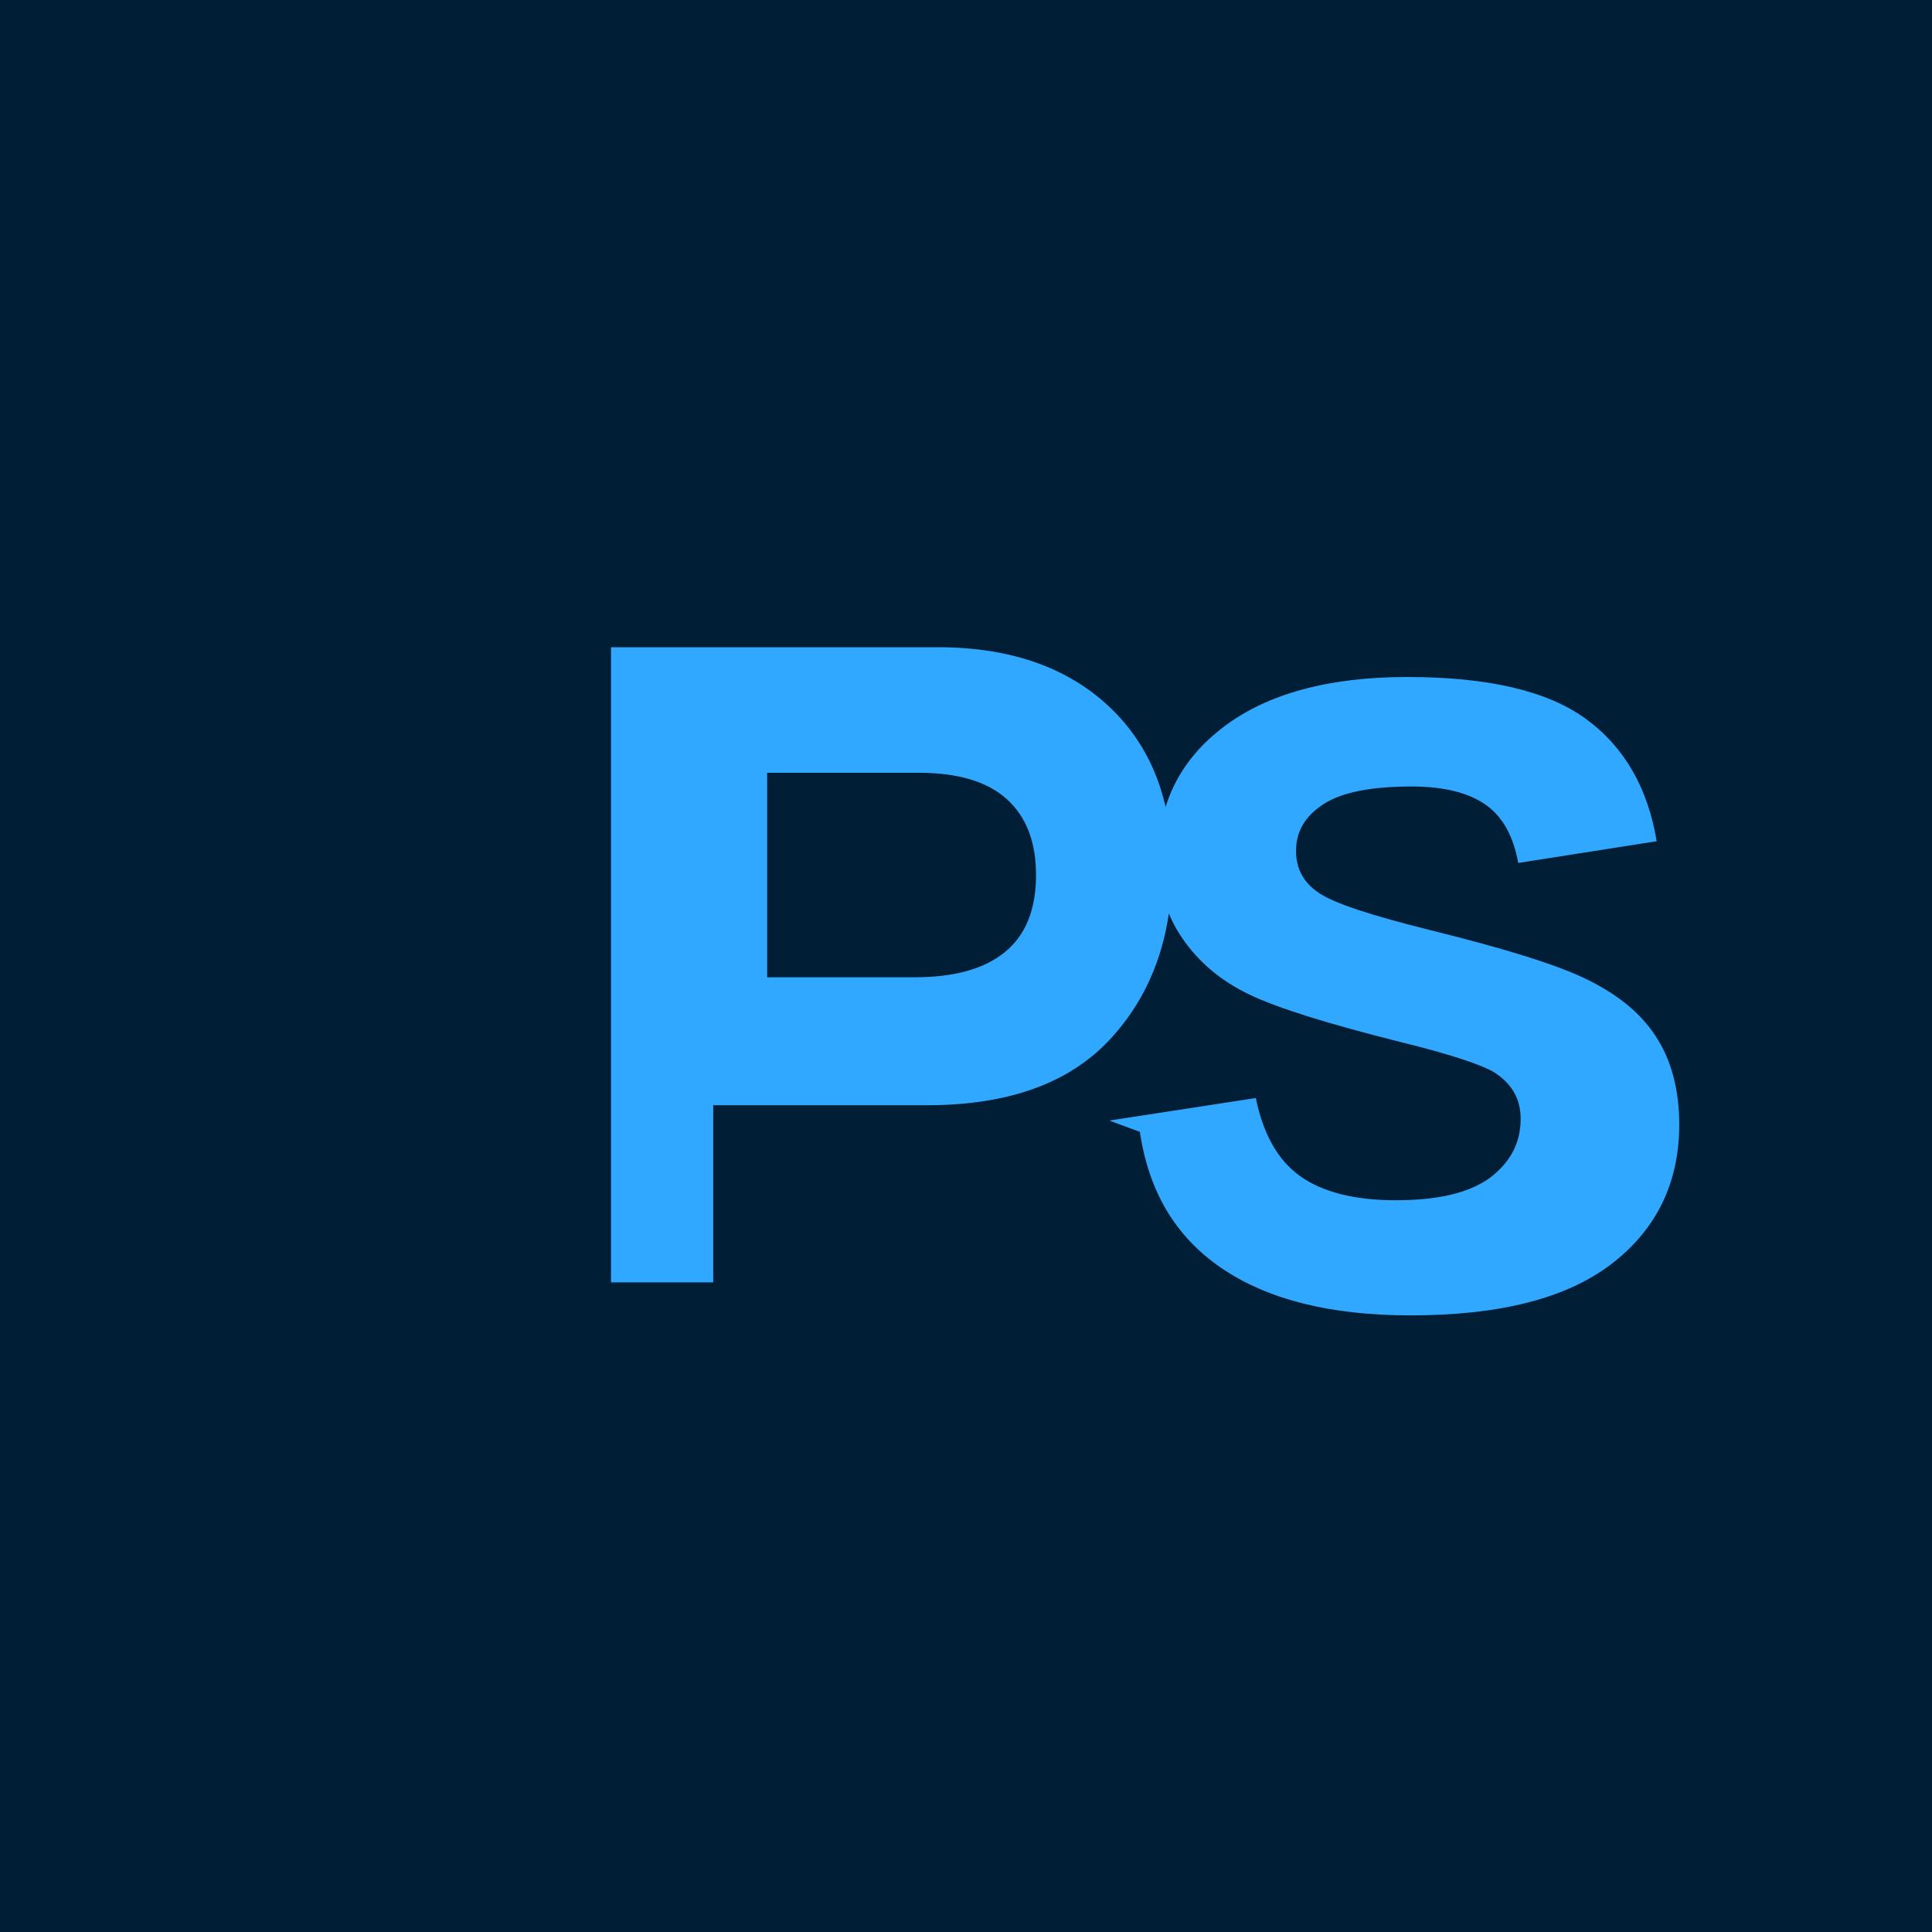 <svg xmlns="http://www.w3.org/2000/svg" viewBox="0 0 2400 2400">
  <path fill="#001E36" d="M0 0h2400v2400H0z"></path>
  <path fill="#31A8FF" d="M759 1593V804h406c90 0 161 25 213 74s78 116 78 200c0 87-26 158-77 213s-127 82-228 82h-265v220H759zm194-379h183c49 0 86-10 112-31s39-53 39-96c0-41-12-72-36-94s-61-33-109-33h-189v254zM1378 1392l182-28c9 44 27 77 55 97s68 30 119 30c52 0 91-9 117-28 25-19 38-43 38-73 0-25-11-44-33-58-15-9-53-22-114-37-92-23-156-43-191-60s-62-40-82-69-30-62-30-101c0-67 27-121 81-162s130-62 228-62c100 0 174 17 222 52s77 86 88 152l-172 27c-6-33-19-57-40-72s-52-23-92-23c-50 0-87 7-110 22s-34 34-34 58c0 22 9 39 28 52 19 13 65 28 137 46 93 23 158 43 195 61s66 40 86 70 30 67 30 111c0 72-28 130-84 173s-139 64-250 64c-100 0-178-20-235-59s-90-95-101-169z"></path>
</svg>
